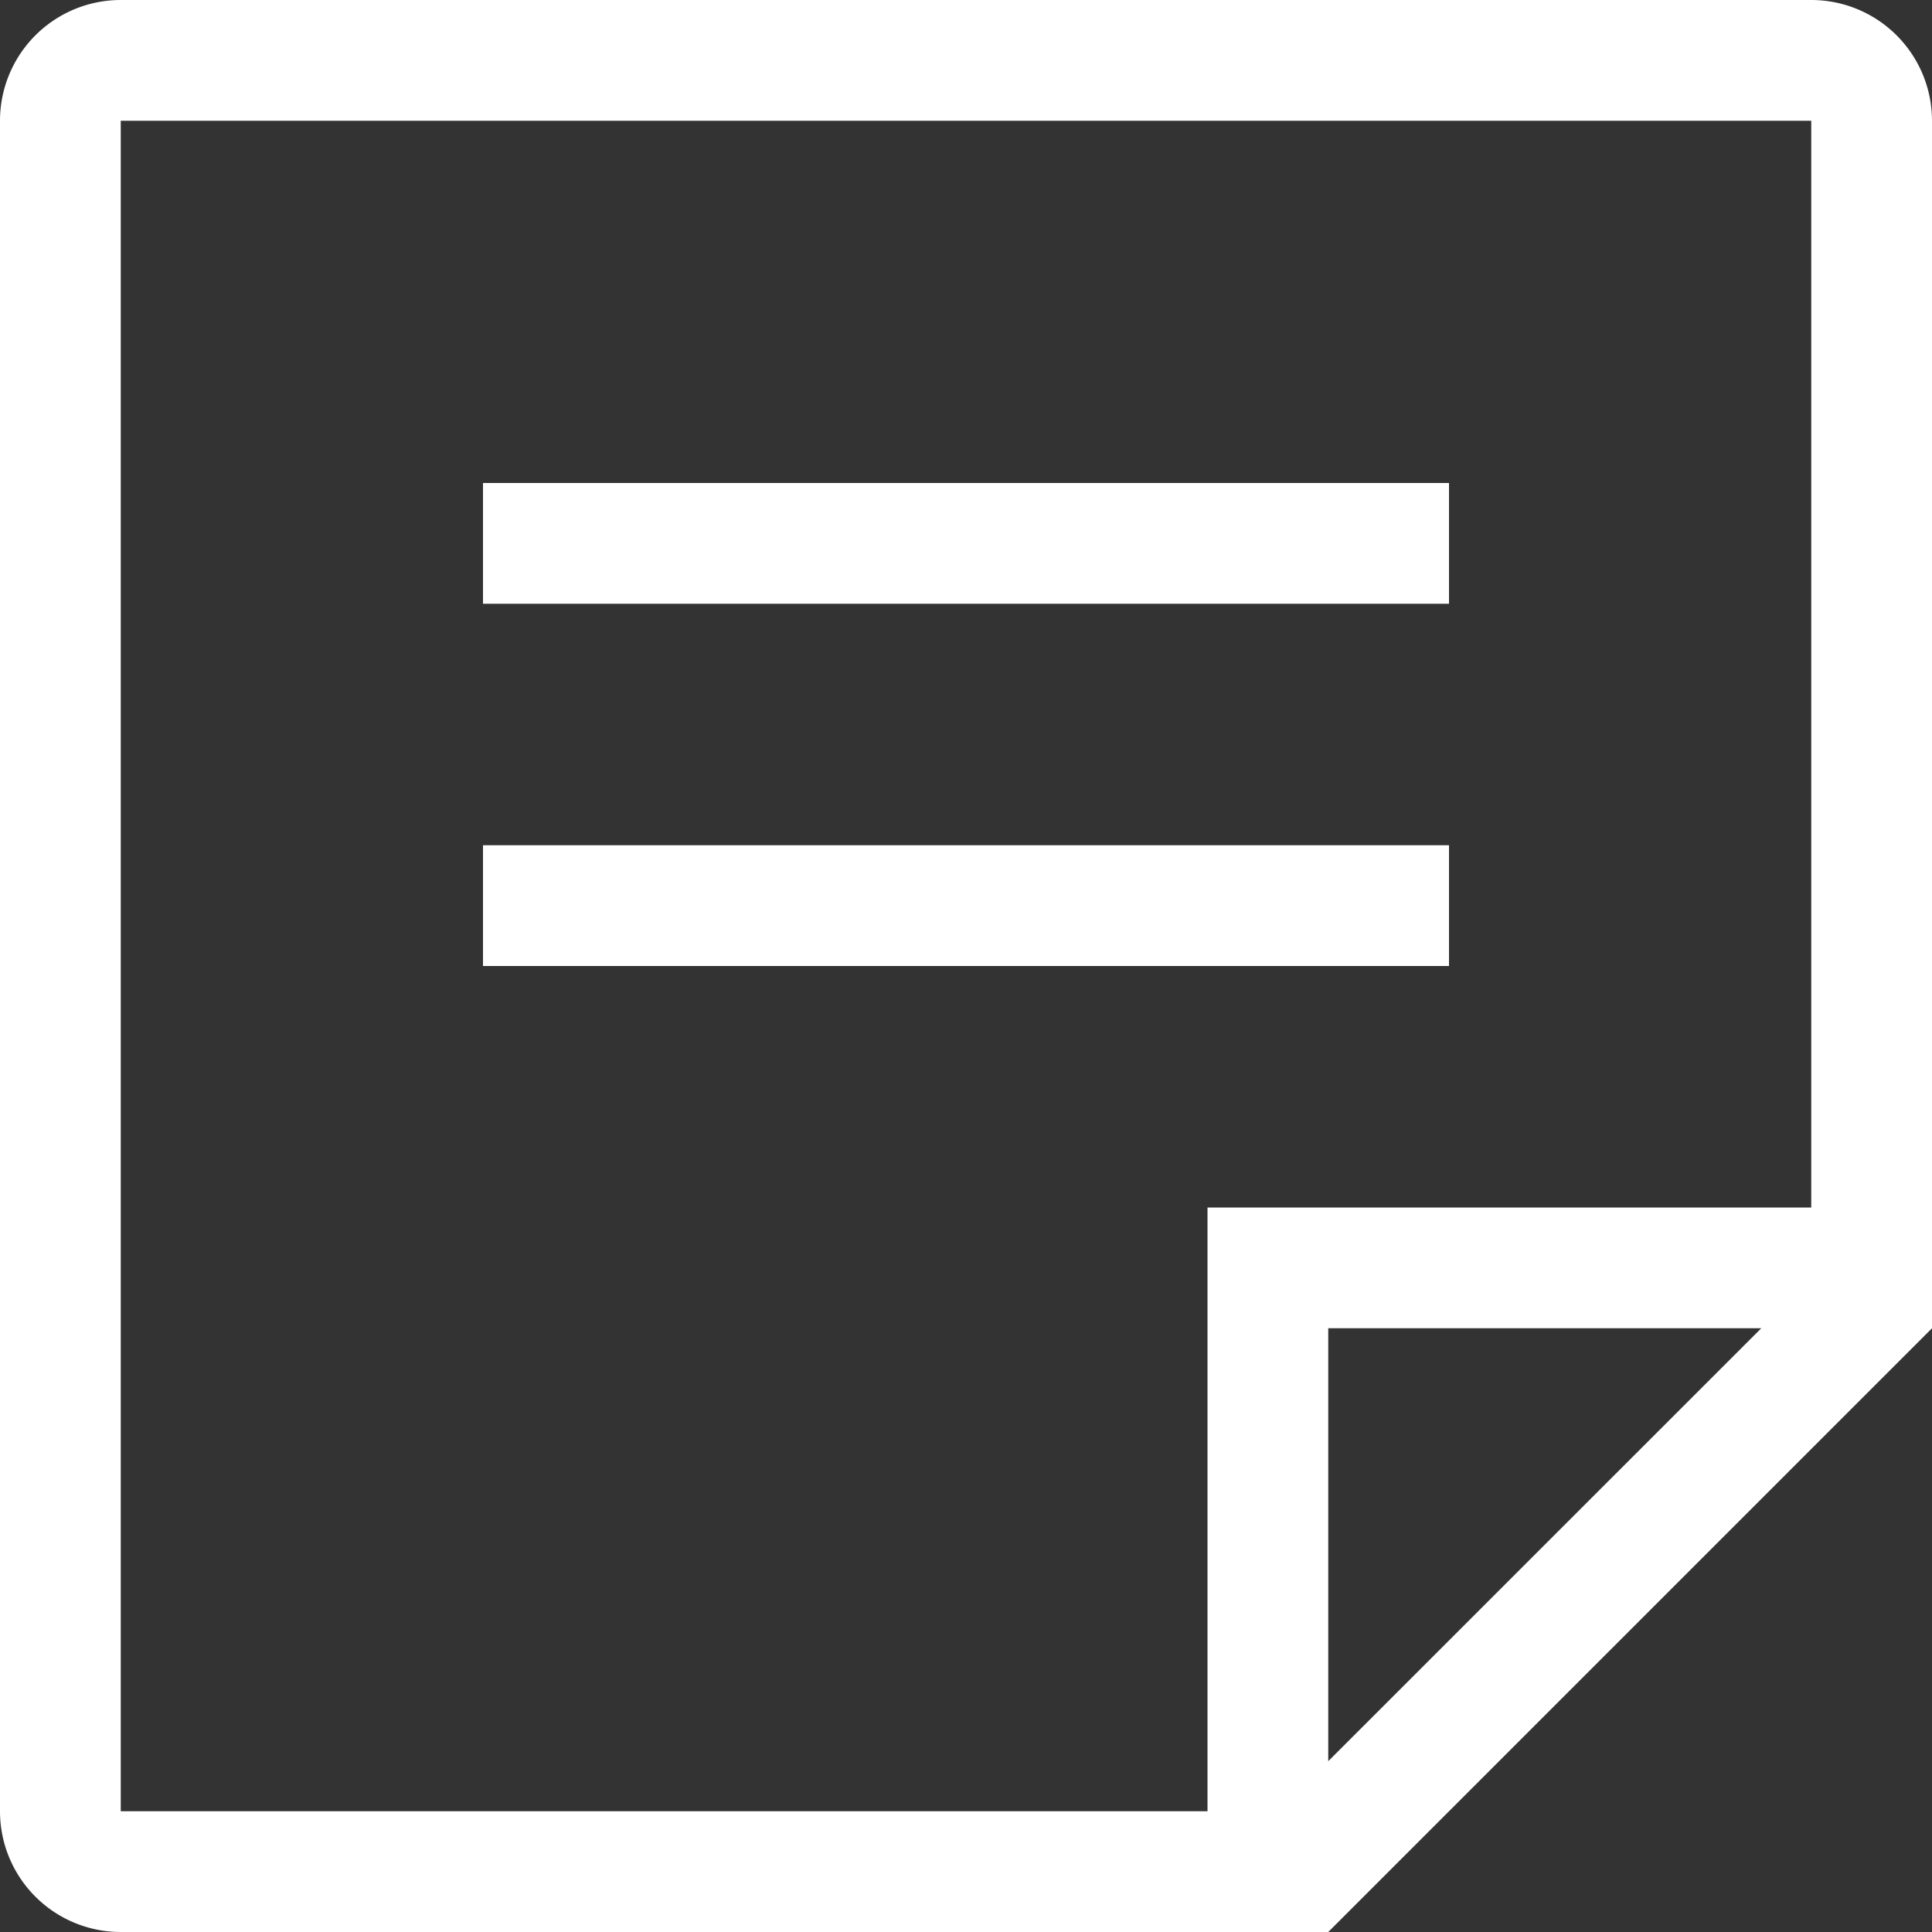 <svg xmlns="http://www.w3.org/2000/svg" width="22" height="22" viewBox="0 0 22 22"><rect x="0" y="0" width="22" height="22" fill="#333333" stroke="none"/><defs><style>.a{fill:#fff;}</style></defs><g transform="translate(0)"><path class="a" d="M26,19.125V5.375A1.375,1.375,0,0,0,24.625,4H5.375A1.375,1.375,0,0,0,4,5.375v19.25A1.375,1.375,0,0,0,5.375,26h13.75Zm-6.875,0h4.931l-4.931,4.93Zm5.5-1.375H17.75v6.875H5.375V5.375h19.25ZM20.5,10.875H9.5V9.5h11ZM20.5,15H9.5V13.625h11Z" transform="translate(-4 -4)"/></g></svg>